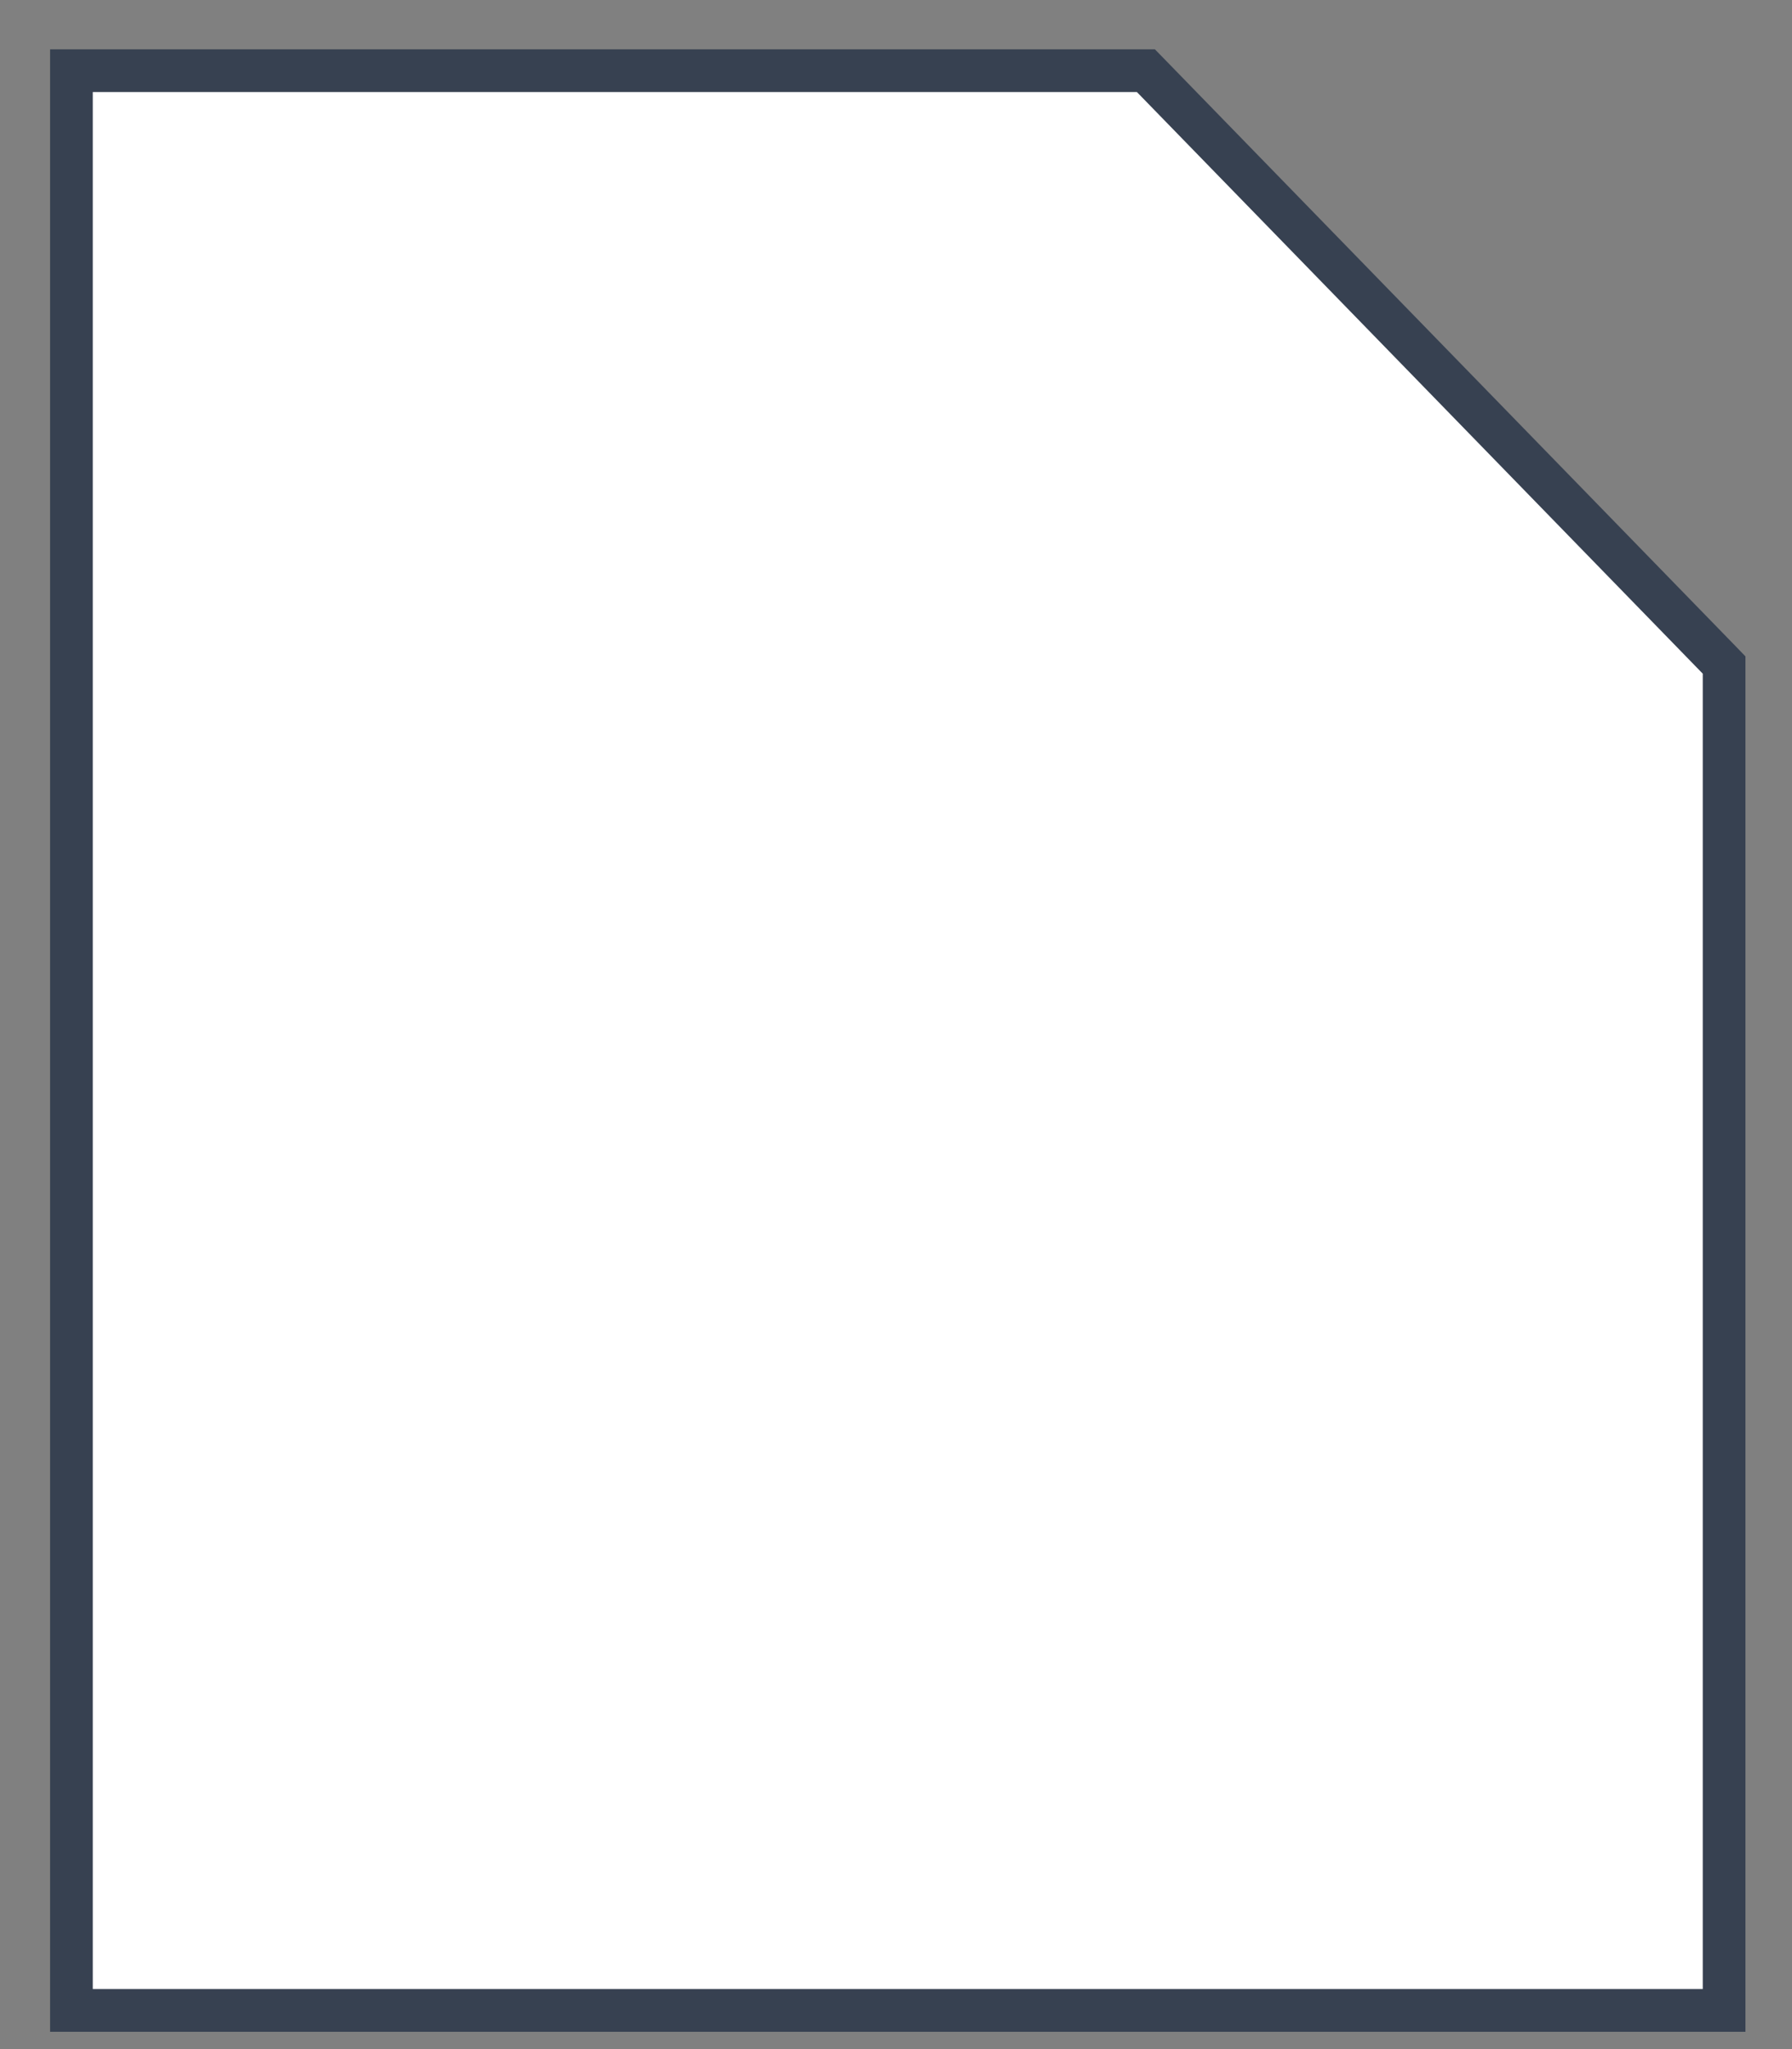 <?xml version="1.0" encoding="UTF-8" standalone="no"?><svg width='35' height='40' viewBox='0 0 35 40' fill='none' xmlns='http://www.w3.org/2000/svg'>
<rect x="0" y="0" width="35" height="40" fill="#808080" stroke="none"/>
<path d='M22.504 1.506L22.381 1.38H22.205H1.812H1.395V1.797V38.828V39.245H1.812H33.257H33.674V38.828V13.151V12.982L33.556 12.86L22.504 1.506Z' fill='white' stroke='#374151' stroke-width='0.834'/>
</svg>
